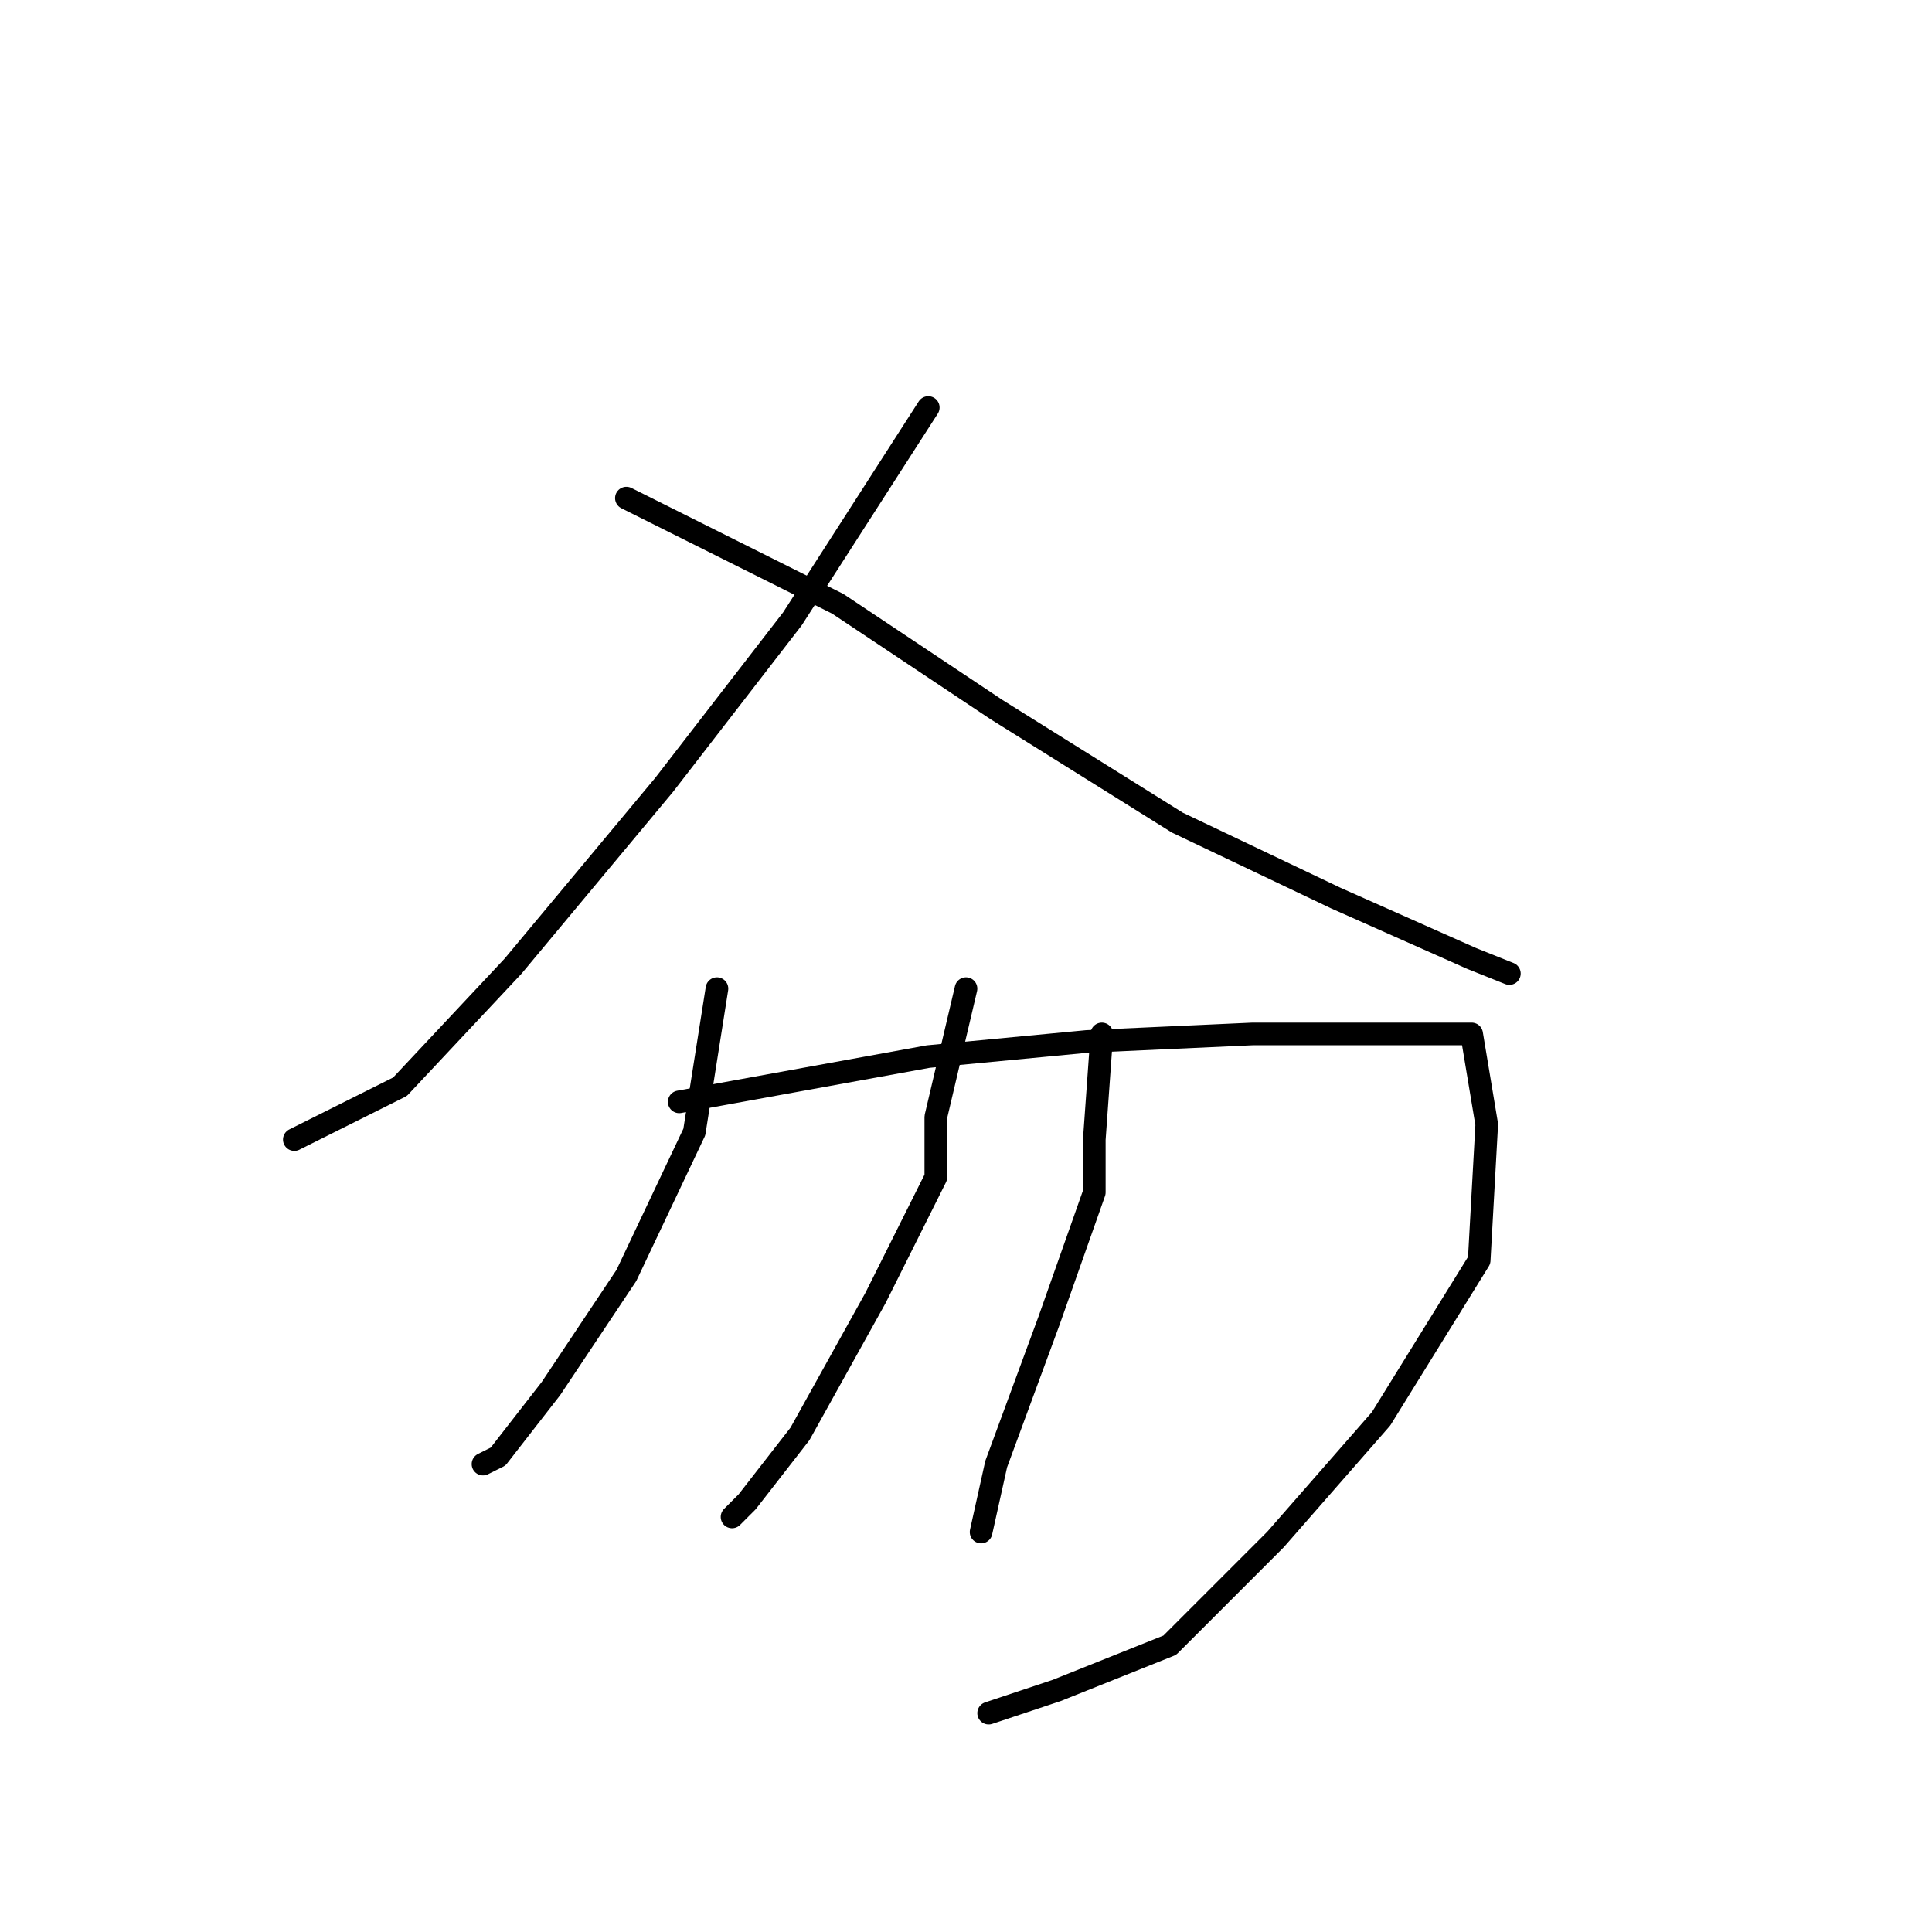 <?xml version="1.0" standalone="no"?>
    <svg width="256" height="256" xmlns="http://www.w3.org/2000/svg" version="1.1">
    <polyline stroke="black" stroke-width="3" stroke-linecap="round" fill="transparent" stroke-linejoin="round" points="123 54 105 82 88 104 68 128 53 144 41 150 39 151 39 151 " />
        <polyline stroke="black" stroke-width="3" stroke-linecap="round" fill="transparent" stroke-linejoin="round" points="83 66 111 80 132 94 156 109 177 119 195 127 200 129 200 129 " />
        <polyline stroke="black" stroke-width="3" stroke-linecap="round" fill="transparent" stroke-linejoin="round" points="95 131 92 150 83 169 73 184 66 193 64 194 64 194 " />
        <polyline stroke="black" stroke-width="3" stroke-linecap="round" fill="transparent" stroke-linejoin="round" points="90 146 123 140 144 138 166 137 183 137 195 137 197 149 196 167 183 188 169 204 155 218 140 224 131 227 131 227 " />
        <polyline stroke="black" stroke-width="3" stroke-linecap="round" fill="transparent" stroke-linejoin="round" points="128 131 124 148 124 156 116 172 106 190 99 199 97 201 97 201 " />
        <polyline stroke="black" stroke-width="3" stroke-linecap="round" fill="transparent" stroke-linejoin="round" points="146 137 145 151 145 158 139 175 132 194 130 203 130 203 " />
        </svg>